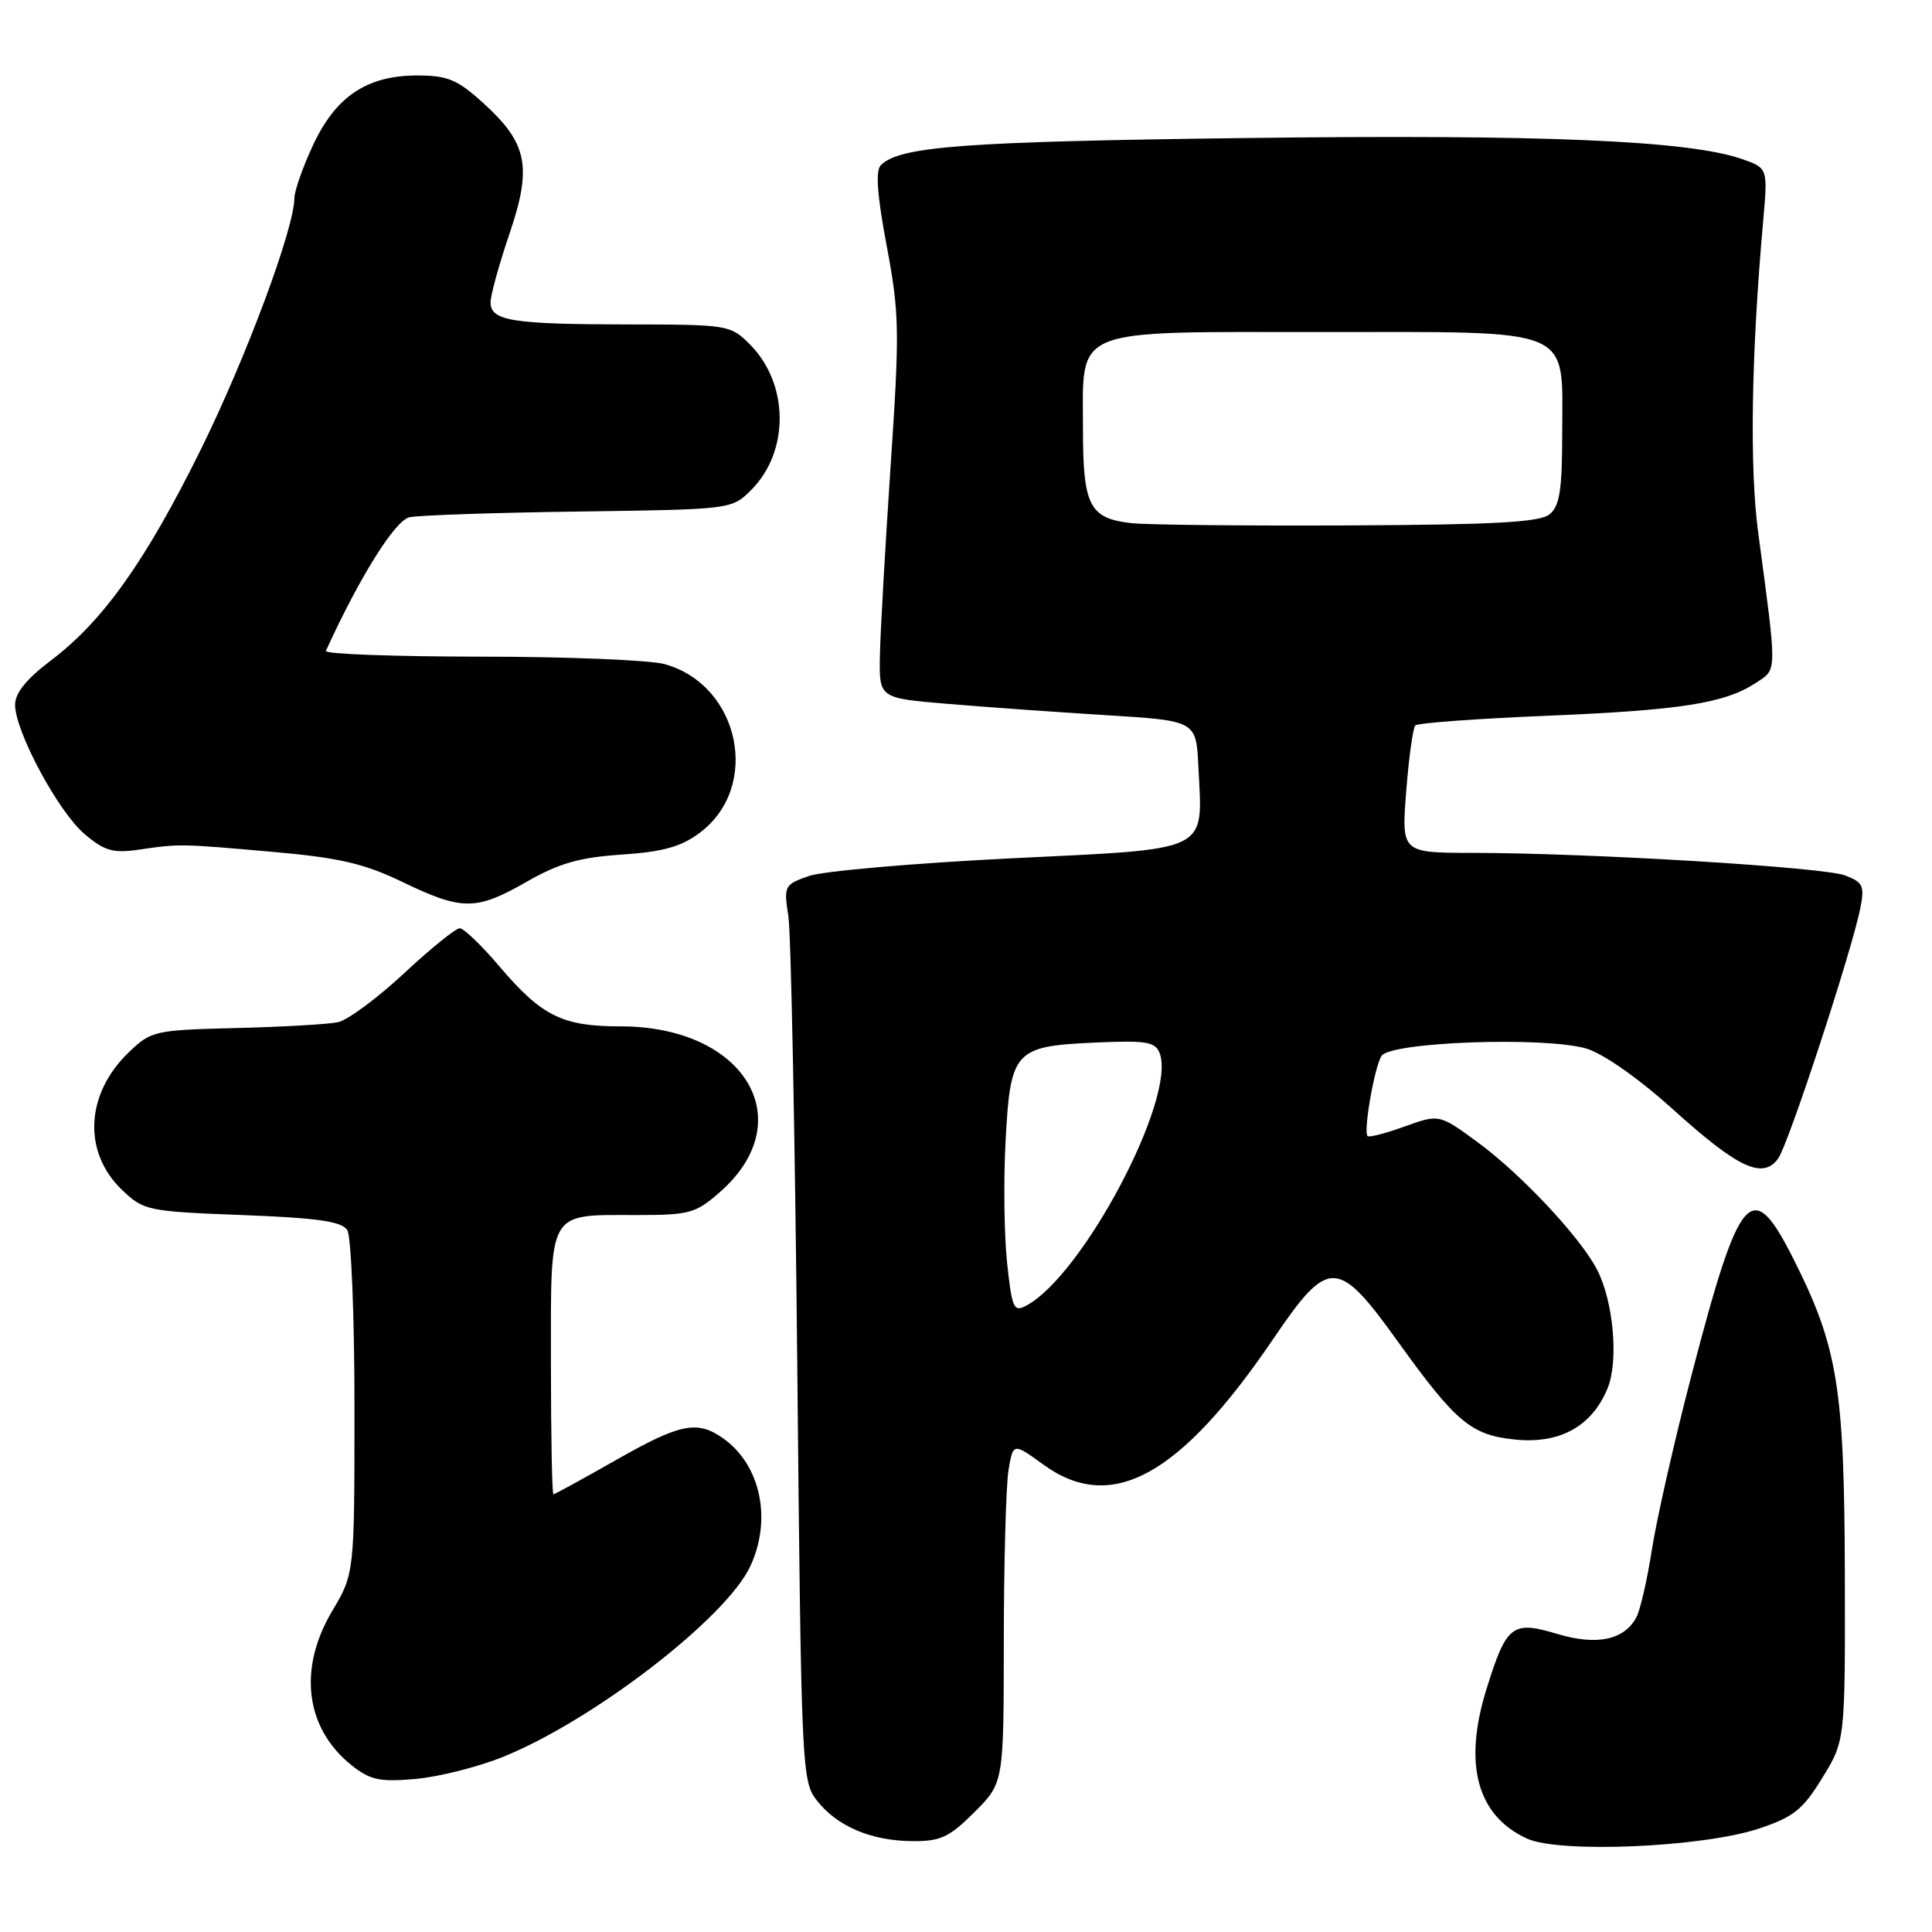 <?xml version="1.0" encoding="UTF-8" standalone="no"?>
<!DOCTYPE svg PUBLIC "-//W3C//DTD SVG 1.1//EN" "http://www.w3.org/Graphics/SVG/1.1/DTD/svg11.dtd" >
<svg xmlns="http://www.w3.org/2000/svg" xmlns:xlink="http://www.w3.org/1999/xlink" version="1.1" viewBox="0 0 256 256">
 <g >
 <path fill="currentColor"
d=" M 233.06 242.30 C 237.67 240.76 238.88 239.79 241.47 235.57 C 244.50 230.64 244.50 230.64 244.45 208.57 C 244.39 183.95 243.52 178.53 237.74 167.01 C 232.11 155.78 230.57 157.50 224.09 182.39 C 221.84 191.02 219.51 201.33 218.89 205.29 C 218.28 209.26 217.35 213.31 216.83 214.30 C 215.23 217.31 211.58 218.08 206.34 216.50 C 200.37 214.71 199.61 215.30 196.95 223.87 C 193.87 233.79 195.72 240.59 202.33 243.62 C 206.65 245.60 225.59 244.78 233.06 242.30 Z  M 129.12 240.12 C 133.00 236.24 133.00 236.24 133.01 217.37 C 133.02 206.99 133.30 196.85 133.63 194.83 C 134.24 191.16 134.24 191.16 138.27 194.08 C 147.28 200.61 156.35 195.63 168.75 177.36 C 176.05 166.61 177.24 166.64 185.23 177.77 C 192.97 188.54 194.96 190.19 200.89 190.76 C 206.73 191.32 210.94 188.97 213.00 183.99 C 214.50 180.38 213.80 172.45 211.62 168.24 C 209.41 163.95 201.57 155.59 195.81 151.36 C 190.71 147.62 190.71 147.62 186.14 149.26 C 183.63 150.17 181.41 150.74 181.21 150.54 C 180.63 149.96 182.10 141.46 183.05 139.92 C 184.20 138.05 204.78 137.32 210.23 138.95 C 212.48 139.63 217.17 142.92 221.76 147.07 C 230.32 154.79 233.57 156.31 235.61 153.52 C 236.97 151.66 245.41 125.92 246.52 120.26 C 247.08 117.39 246.84 116.89 244.49 116.00 C 241.62 114.90 210.51 113.02 195.10 113.01 C 185.70 113.00 185.70 113.00 186.33 104.85 C 186.68 100.37 187.22 96.44 187.54 96.12 C 187.87 95.80 195.64 95.23 204.81 94.85 C 222.68 94.11 228.52 93.20 232.64 90.50 C 235.52 88.62 235.50 89.50 232.96 70.50 C 231.82 61.93 232.05 47.04 233.62 29.39 C 234.25 22.28 234.25 22.28 230.87 21.09 C 223.84 18.61 204.42 17.79 165.03 18.29 C 127.66 18.76 119.21 19.39 116.71 21.89 C 115.99 22.61 116.23 25.90 117.50 32.62 C 119.18 41.58 119.22 43.81 118.00 61.91 C 117.28 72.68 116.64 83.97 116.59 87.00 C 116.50 92.50 116.50 92.50 125.50 93.26 C 130.45 93.68 139.90 94.35 146.50 94.76 C 158.50 95.50 158.50 95.50 158.79 101.57 C 159.35 113.10 160.76 112.42 133.85 113.74 C 121.01 114.38 109.00 115.43 107.16 116.08 C 103.93 117.22 103.84 117.40 104.46 121.38 C 104.81 123.65 105.34 150.35 105.64 180.73 C 106.17 234.68 106.23 236.03 108.26 238.60 C 110.94 242.01 115.41 243.91 120.87 243.96 C 124.63 243.99 125.77 243.46 129.12 240.12 Z  M 66.67 232.79 C 78.58 227.98 96.13 214.47 99.38 207.61 C 102.34 201.37 100.80 194.07 95.78 190.56 C 92.36 188.16 90.10 188.63 81.56 193.50 C 77.21 195.97 73.51 198.00 73.33 198.00 C 73.15 198.00 73.00 190.14 73.00 180.54 C 73.00 160.09 72.47 161.00 84.40 161.00 C 91.37 161.00 92.19 160.77 95.40 157.95 C 106.19 148.48 98.70 136.00 82.24 136.00 C 74.51 136.00 71.79 134.65 66.19 128.07 C 63.83 125.28 61.45 123.00 60.92 123.00 C 60.39 123.00 57.06 125.68 53.54 128.97 C 50.01 132.25 46.08 135.16 44.81 135.44 C 43.54 135.72 37.47 136.07 31.31 136.22 C 20.46 136.49 20.03 136.59 17.06 139.44 C 11.32 144.95 10.94 152.66 16.17 157.67 C 19.04 160.41 19.53 160.52 32.10 161.00 C 42.15 161.39 45.29 161.84 46.02 163.00 C 46.54 163.83 46.97 174.40 46.97 186.50 C 46.97 208.50 46.97 208.50 44.00 213.50 C 39.45 221.17 40.47 229.06 46.63 233.94 C 49.07 235.87 50.34 236.14 55.07 235.72 C 58.14 235.44 63.36 234.13 66.67 232.79 Z  M 69.75 116.86 C 74.06 114.39 76.77 113.61 82.37 113.24 C 87.85 112.87 90.25 112.20 92.72 110.35 C 100.86 104.27 98.05 90.78 88.07 88.00 C 86.11 87.46 75.12 87.01 63.67 87.01 C 52.21 87.00 42.99 86.66 43.18 86.25 C 47.64 76.47 52.34 68.96 54.25 68.54 C 55.49 68.27 65.60 67.93 76.73 67.78 C 96.96 67.50 96.96 67.50 99.55 64.91 C 104.64 59.81 104.55 50.82 99.35 45.62 C 96.78 43.05 96.46 43.00 83.11 42.99 C 67.82 42.97 65.00 42.51 65.00 40.06 C 65.00 39.12 66.13 35.03 67.51 30.97 C 70.54 22.05 69.91 18.96 63.94 13.57 C 60.58 10.53 59.29 10.00 55.25 10.00 C 48.61 10.01 44.47 12.79 41.46 19.27 C 40.12 22.15 39.02 25.28 39.01 26.24 C 38.99 30.28 32.60 47.43 26.61 59.56 C 19.30 74.35 13.65 82.30 6.75 87.51 C 3.51 89.96 2.00 91.82 2.00 93.39 C 2.00 96.93 7.75 107.62 11.24 110.55 C 13.87 112.76 15.00 113.08 18.43 112.58 C 23.82 111.79 23.84 111.79 36.27 112.89 C 44.92 113.65 48.27 114.43 53.27 116.84 C 61.24 120.68 63.07 120.68 69.75 116.86 Z  M 133.45 167.37 C 133.06 163.73 132.96 156.50 133.24 151.30 C 133.87 139.22 134.39 138.63 145.02 138.15 C 151.90 137.84 153.07 138.03 153.66 139.55 C 155.92 145.45 143.50 168.99 135.99 173.00 C 134.33 173.90 134.09 173.38 133.45 167.37 Z  M 149.83 69.31 C 144.37 68.68 143.50 66.98 143.50 56.95 C 143.50 43.21 141.58 44.00 175.15 44.00 C 209.03 44.00 207.00 43.15 207.00 57.38 C 207.00 64.88 206.67 67.03 205.35 68.13 C 204.05 69.20 198.27 69.53 178.60 69.62 C 164.79 69.68 151.85 69.55 149.83 69.31 Z "/>
</g>
</svg>